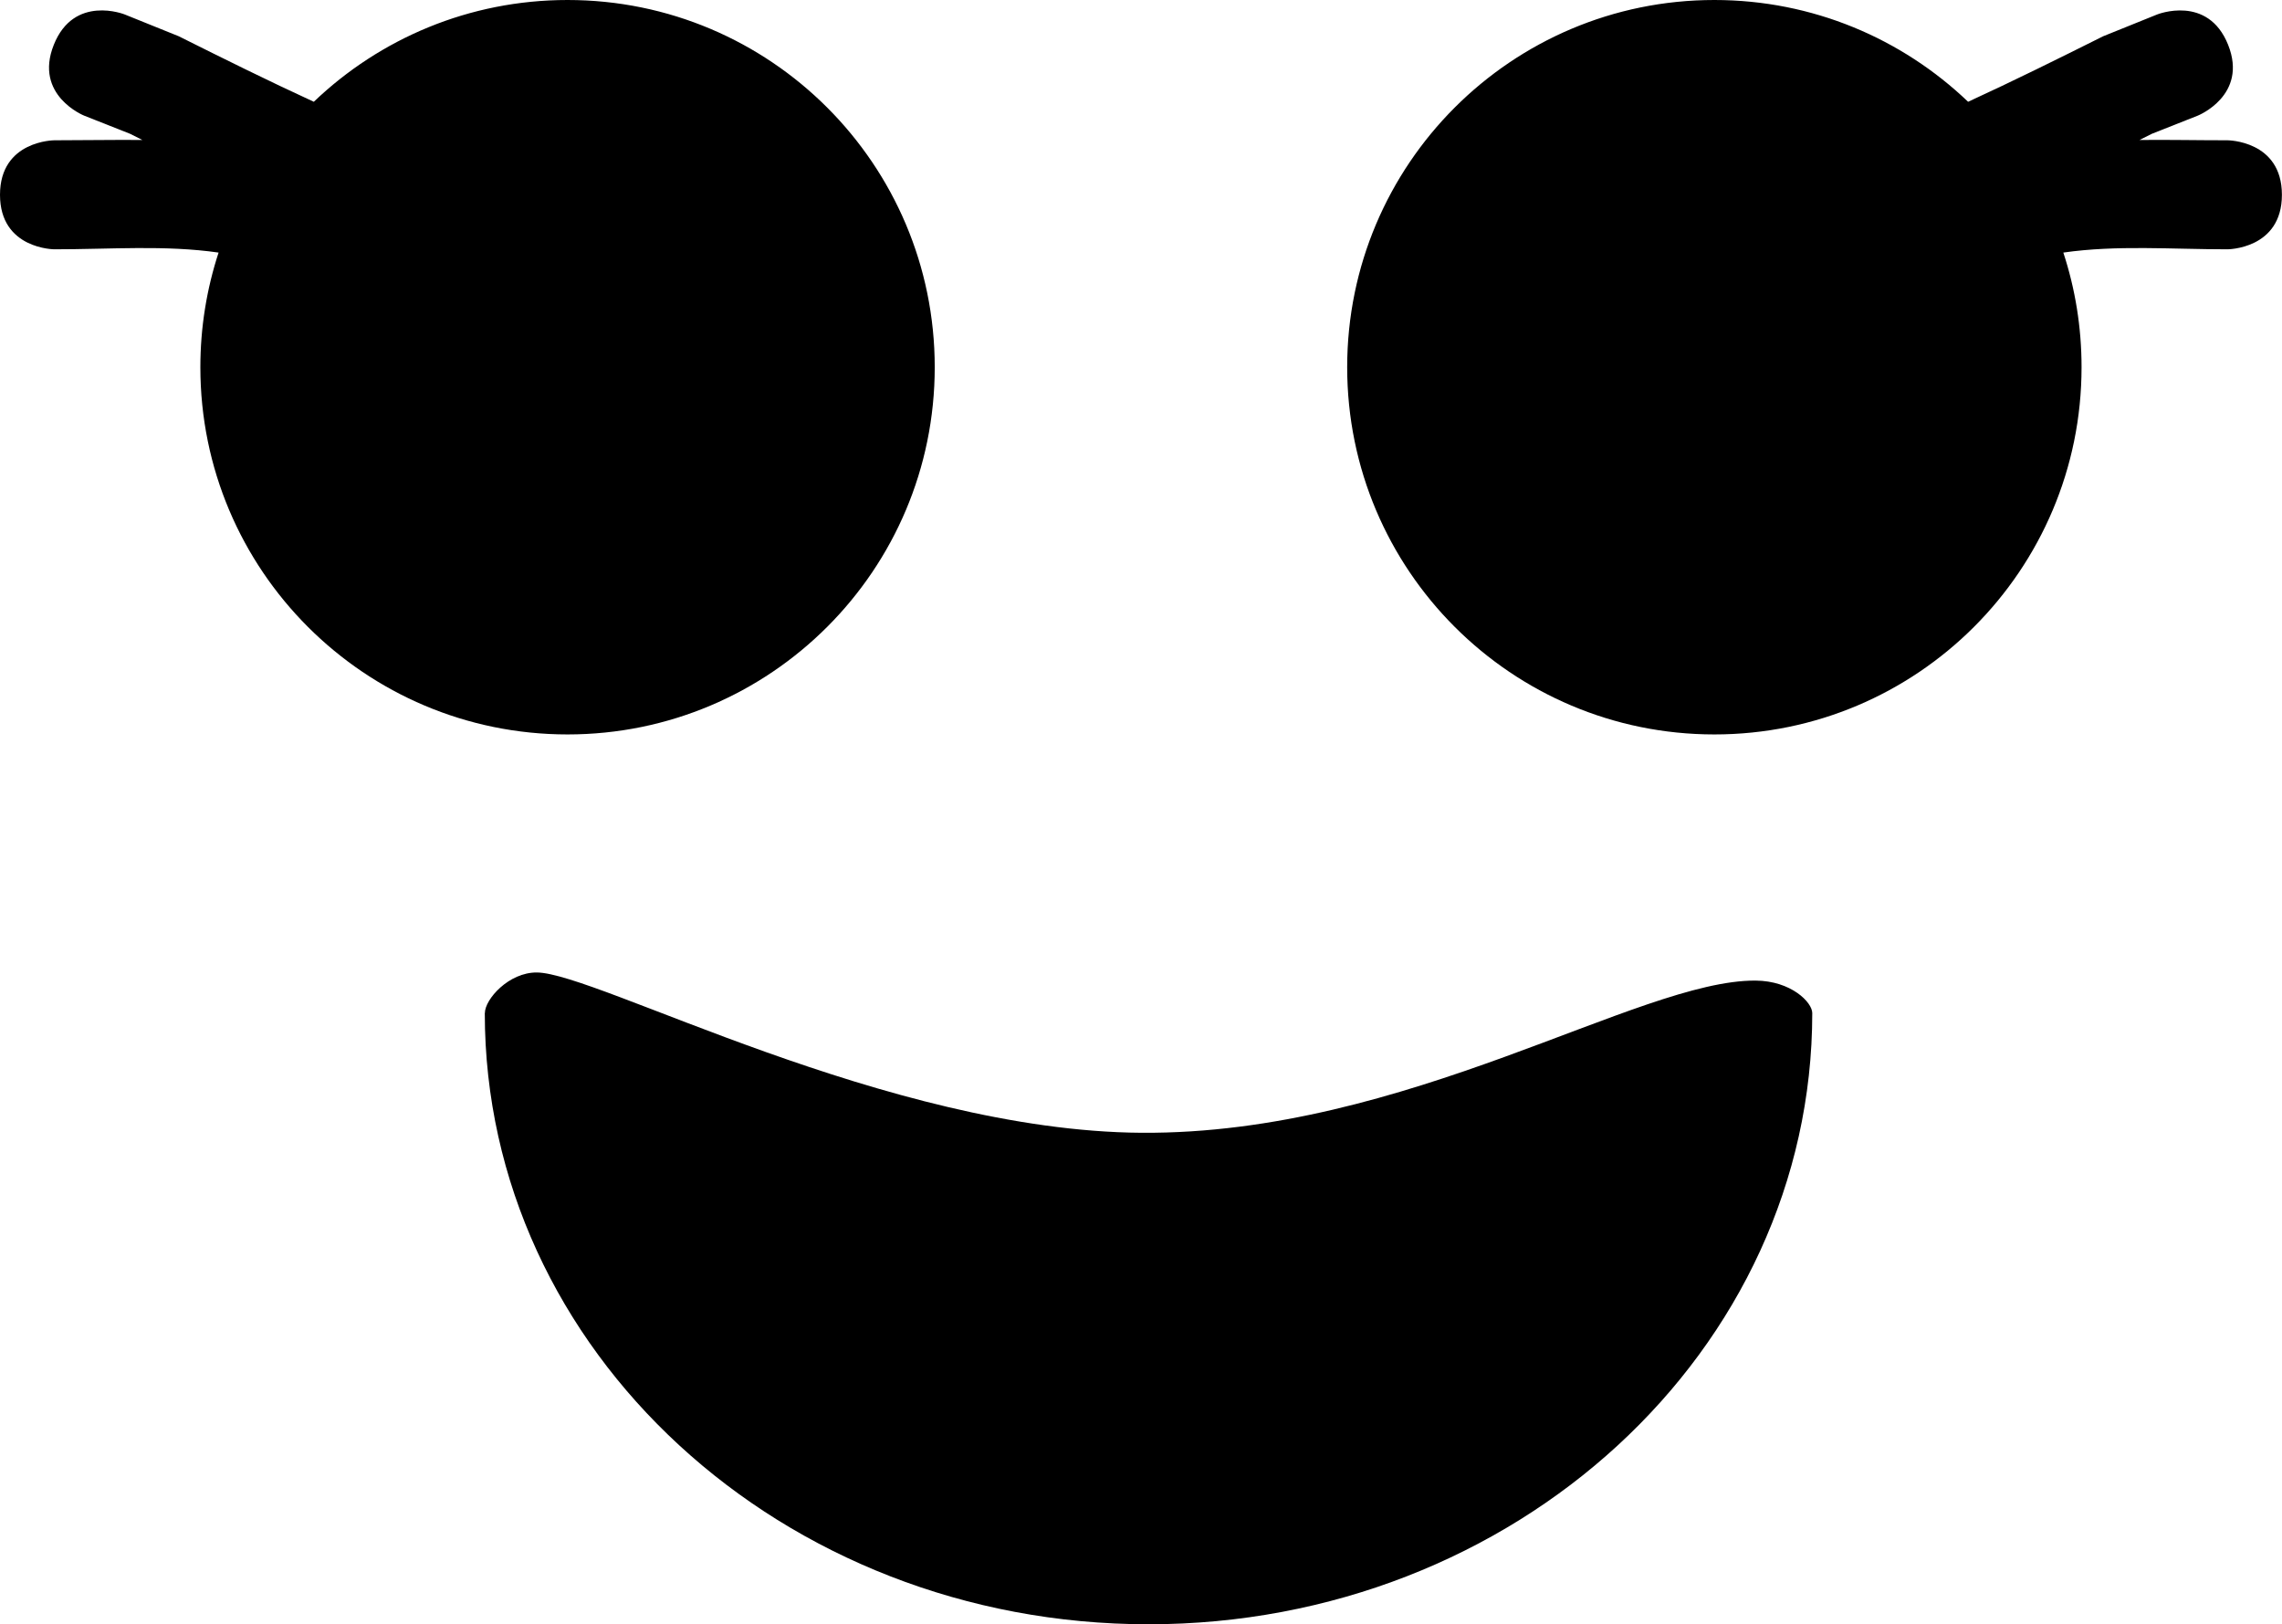 <svg version="1.1" xmlns="http://www.w3.org/2000/svg" xmlns:xlink="http://www.w3.org/1999/xlink" width="52.335" height="37.248" viewBox="0,0,52.335,37.248"><g transform="translate(-333.658,-621.472)"><g data-paper-data="{&quot;isPaintingLayer&quot;:true}" fill-rule="nonzero" stroke="none" stroke-linecap="butt" stroke-linejoin="miter" stroke-miterlimit="10" stroke-dasharray="" stroke-dashoffset="0" style="mix-blend-mode: normal"><path d="M344.778,644.704c0,-0.316 0.548,-0.936 1.192,-0.931c1.372,0.009 8.029,3.637 13.868,3.676c6.089,0.041 11.393,-3.508 14.082,-3.49c0.814,0.005 1.3,0.498 1.3,0.745c0,7.741 -6.815,14.016 -15.222,14.016c-8.407,0 -15.222,-6.275 -15.222,-14.016z" data-paper-data="{&quot;index&quot;:null}" fill="#000000" stroke-width="0"/><path d="" fill="#cccccc" stroke-width="0"/><path d="M334.908,627.189c0,0 -1.25,0 -1.25,-1.25c0,-1.25 1.25,-1.25 1.25,-1.25c0.693,0 1.36,-0.013 2.016,-0.007c-0.095,-0.048 -0.191,-0.095 -0.286,-0.143l-1.05,-0.415c0,0 -1.161,-0.464 -0.696,-1.625c0.464,-1.161 1.625,-0.696 1.625,-0.696l1.239,0.5c1.033,0.516 2.056,1.024 3.099,1.503c1.512,-1.446 3.562,-2.334 5.819,-2.334c4.651,0 8.421,3.77 8.421,8.421c0,4.651 -3.77,8.421 -8.421,8.421c-4.651,0 -8.421,-3.77 -8.421,-8.421c0,-0.918 0.147,-1.802 0.418,-2.629c-1.23,-0.176 -2.472,-0.075 -3.764,-0.075z" fill="#000000" stroke-width="0.5"/><path d="M380.978,627.264c0.272,0.827 0.418,1.711 0.418,2.629c0,4.651 -3.77,8.421 -8.421,8.421c-4.651,0 -8.421,-3.77 -8.421,-8.421c0,-4.651 3.77,-8.421 8.421,-8.421c2.257,0 4.307,0.888 5.819,2.334c1.043,-0.479 2.066,-0.987 3.099,-1.503l1.239,-0.5c0,0 1.161,-0.464 1.625,0.696c0.464,1.161 -0.696,1.625 -0.696,1.625l-1.05,0.415c-0.095,0.048 -0.191,0.095 -0.286,0.143c0.656,-0.007 1.323,0.007 2.016,0.007c0,0 1.25,0 1.25,1.25c0,1.25 -1.25,1.25 -1.25,1.25c-1.292,0 -2.535,-0.101 -3.764,0.075z" data-paper-data="{&quot;index&quot;:null}" fill="#000000" stroke-width="0.5"/></g></g></svg><!--rotationCenter:26.34202499999998:18.52769531393608-->